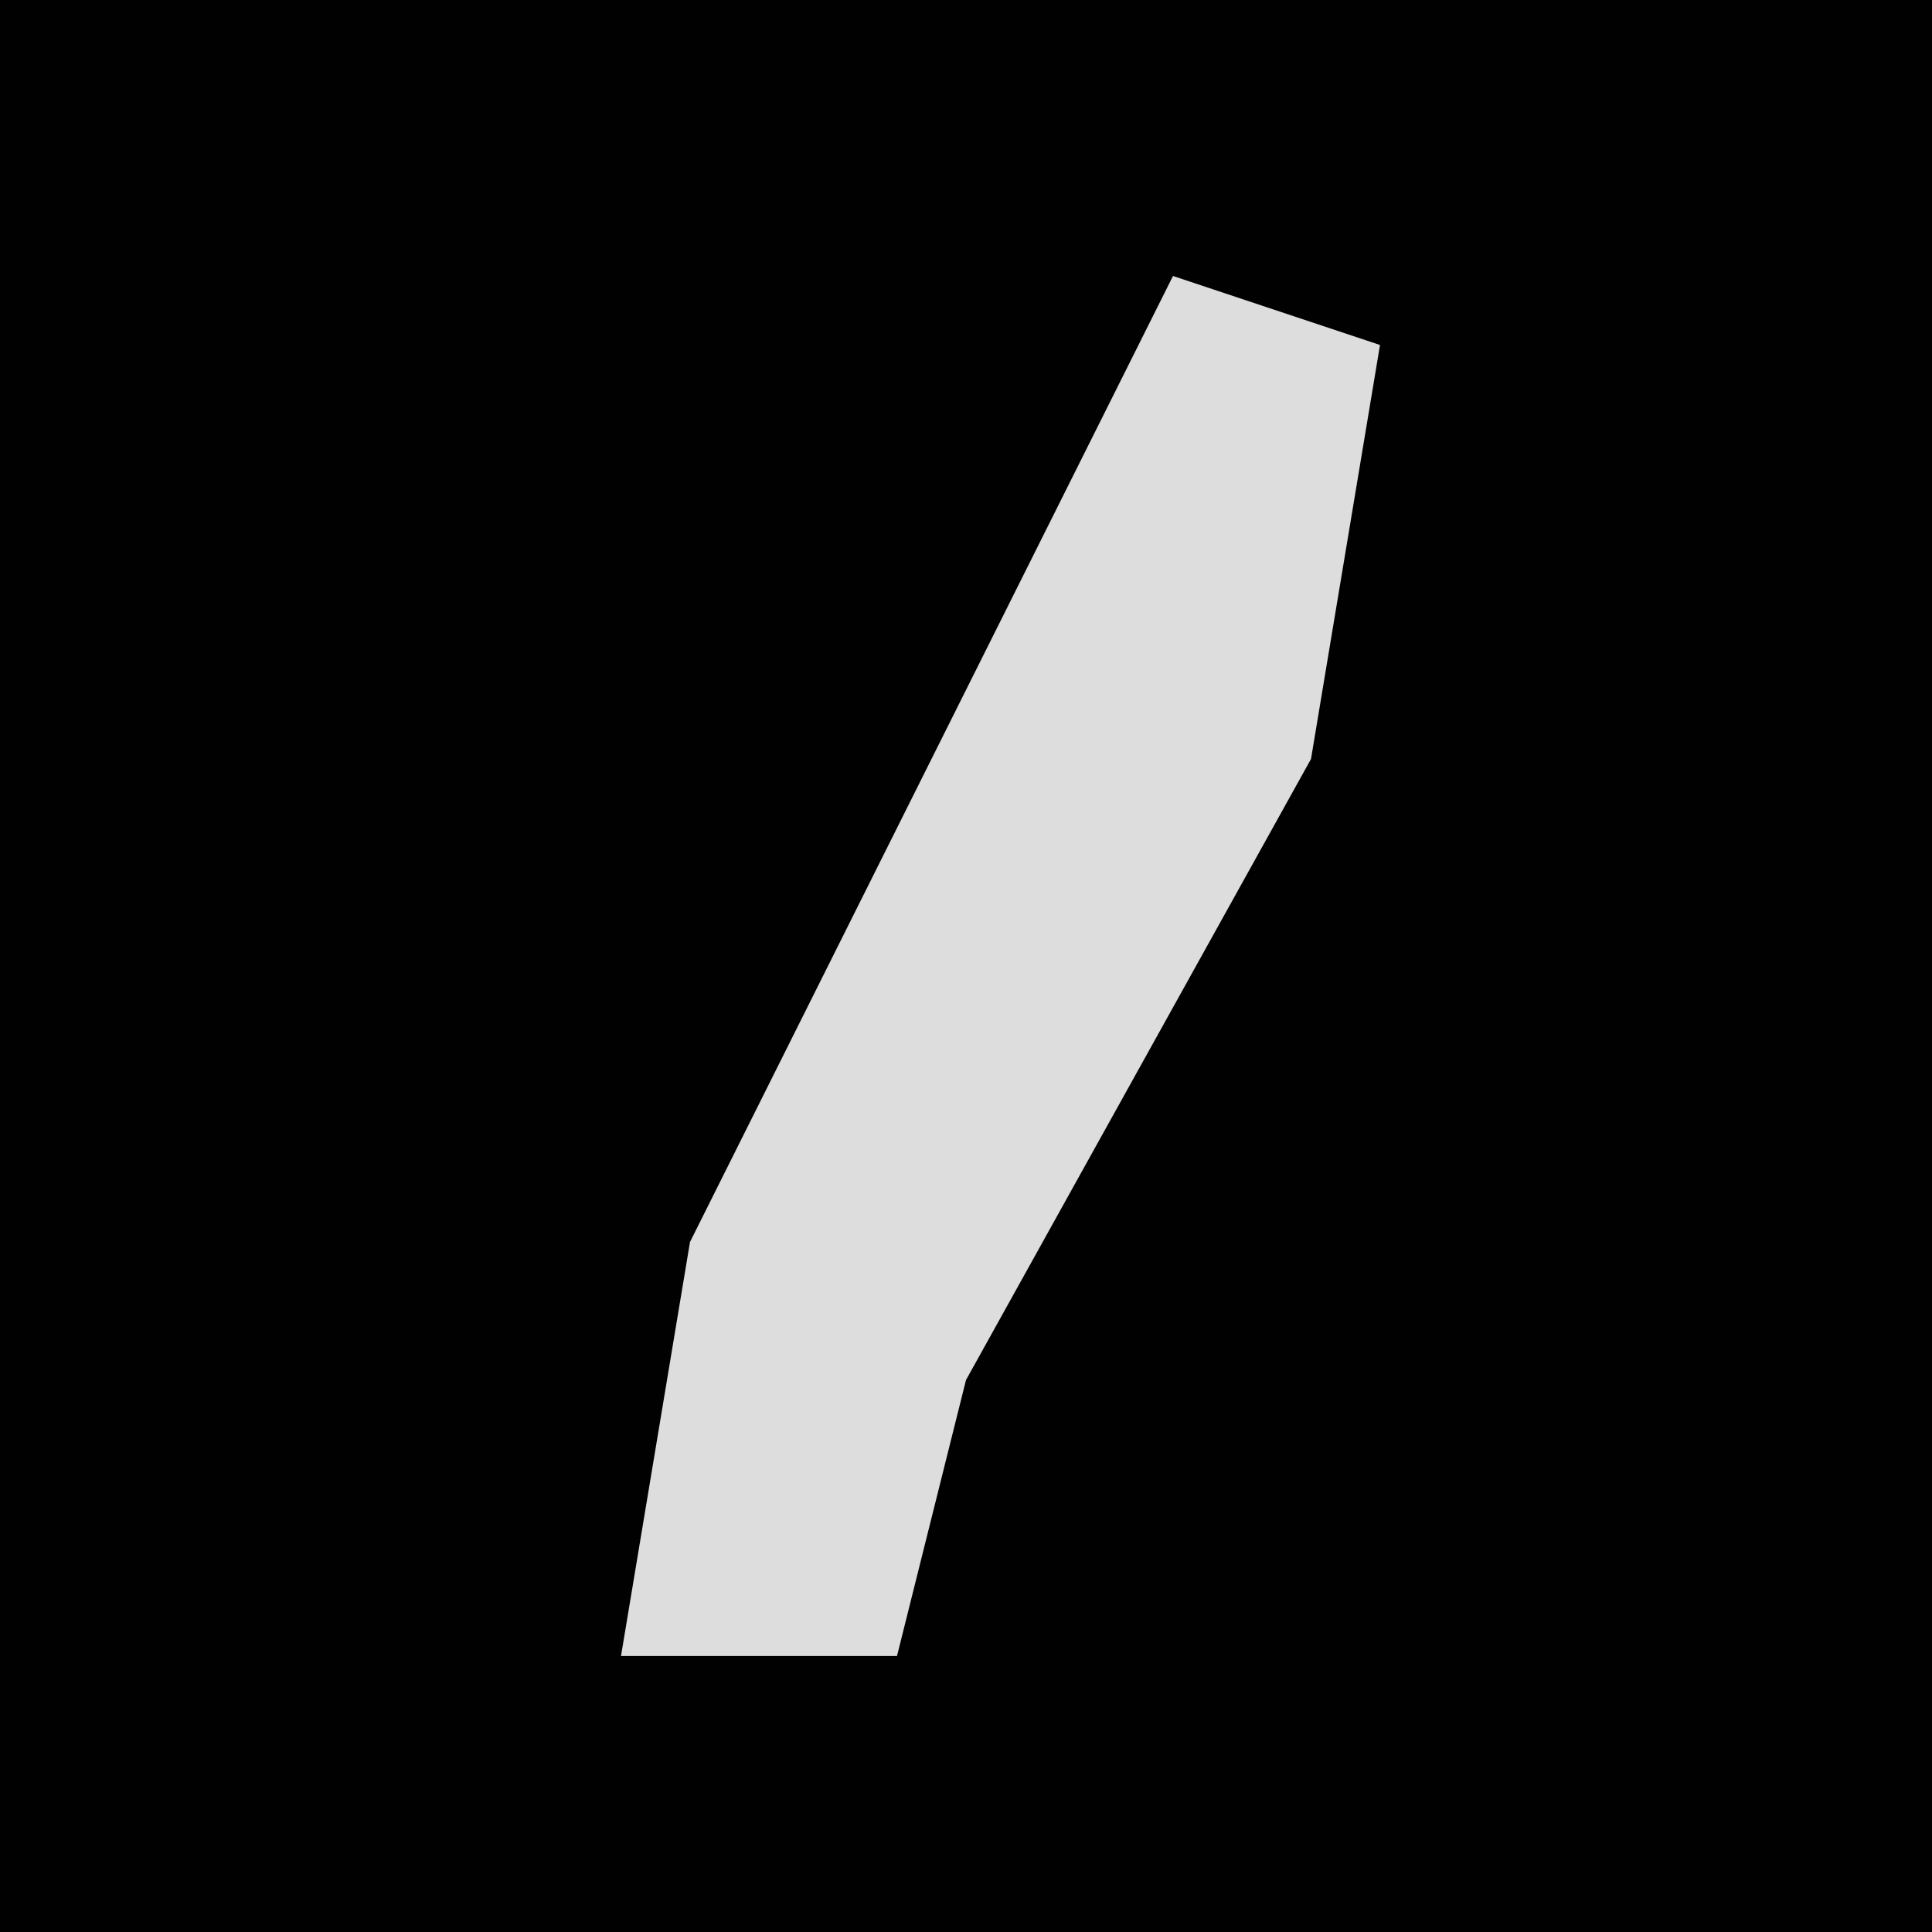 <?xml version="1.0" encoding="UTF-8"?>
<svg version="1.1" xmlns="http://www.w3.org/2000/svg" width="28" height="28">
<path d="M0,0 L28,0 L28,28 L0,28 Z " fill="#010101" transform="translate(0,0)"/>
<path d="M0,0 L3,1 L2,7 L-3,16 L-4,20 L-8,20 L-7,14 Z " fill="#DDDDDD" transform="translate(17,4)"/>
</svg>
